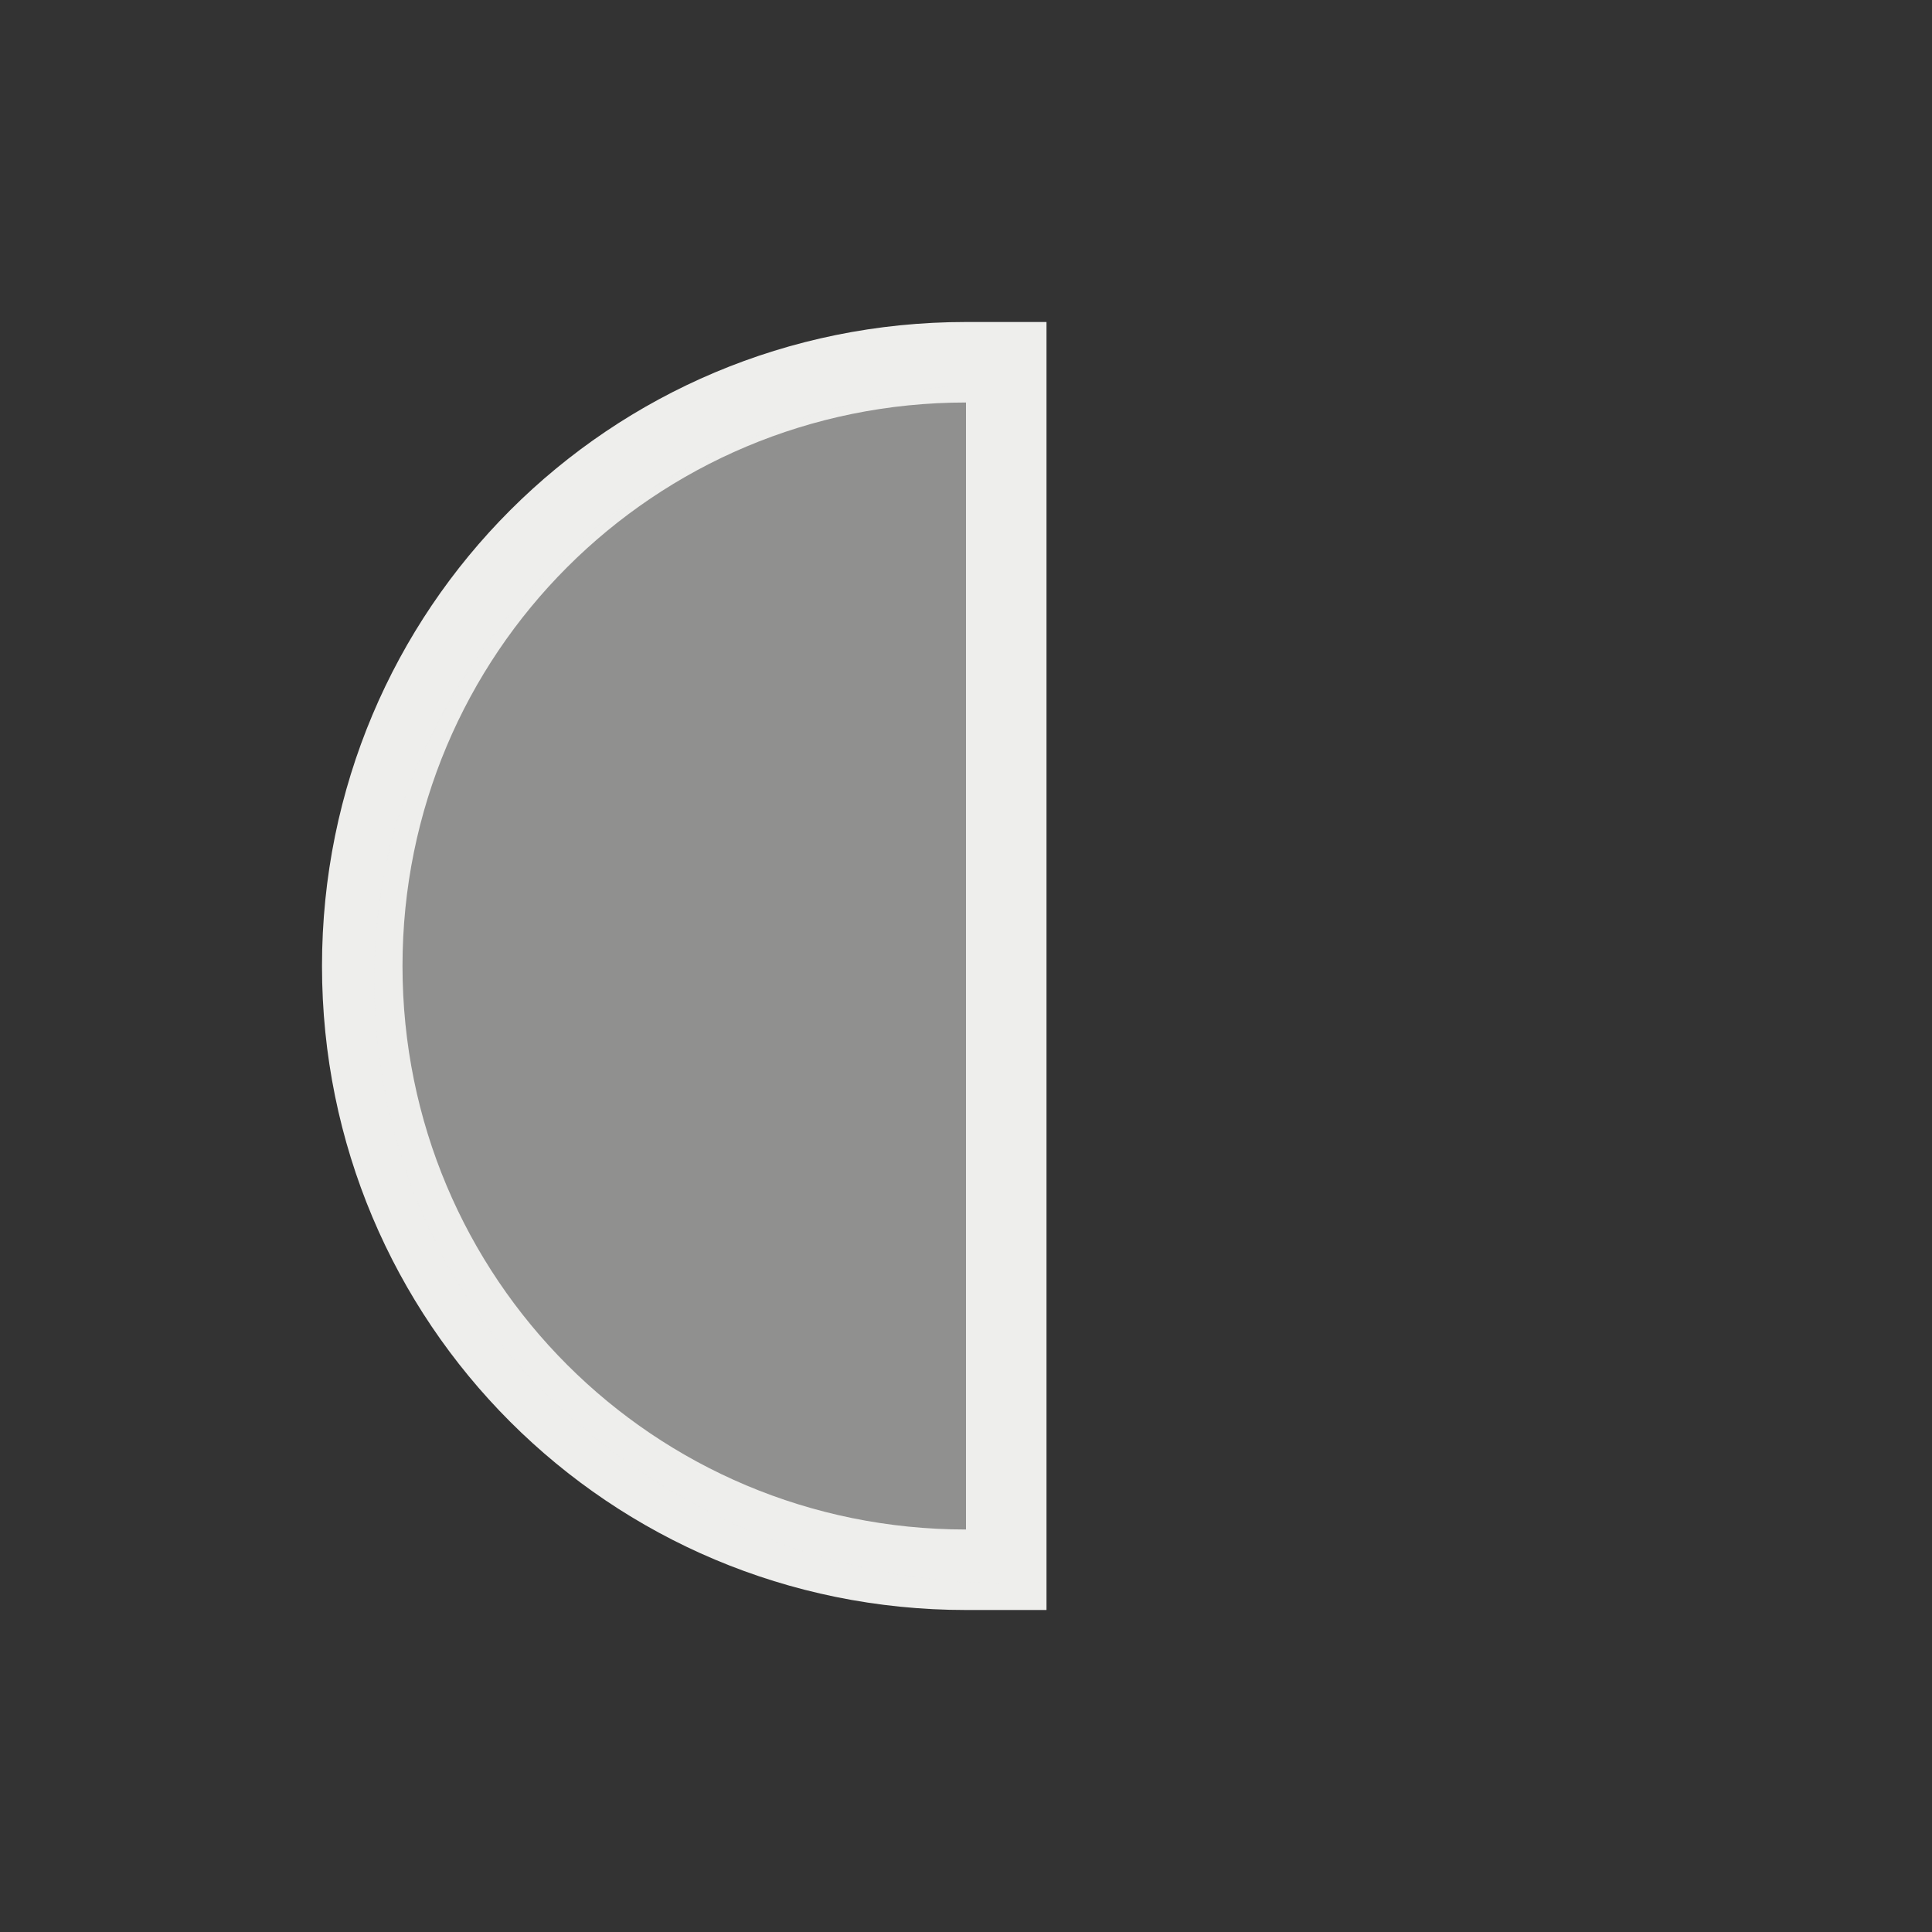 <svg version="1.1" viewBox="0 0 24 24" xmlns="http://www.w3.org/2000/svg">
    <rect x="0" y="0" width="24" height="24" fill="#333333" stroke="none"/>
    <defs>
        <style type="text/css" id="current-color-scheme">.ColorScheme-Text {
        color:#eeeeec;
      }</style>
    </defs>
    <path class="ColorScheme-Text" d="m12 4c-4.432 0-8 3.568-8 8s3.568 8 8 8h1v-16h-1zm0 1v14c-3.878 0-7-3.122-7-7s3.122-7 7-7z" fill="currentColor"/>
    <path d="m36.356 27.012c-1.954-0.369-3.86-1.589-4.975-3.186-1.2-1.717-1.597-3.959-1.057-5.967 0.406-1.51 1.543-3.139 2.818-4.038 1.214-0.856 3.095-1.527 4.276-1.527h0.426v14.869l-0.395-0.009c-0.217-0.005-0.709-0.069-1.094-0.141z" class="ColorScheme-Text" fill="currentColor" fill-opacity=".502"/>
    <path d="m10.918 19.514c-1.954-0.369-3.86-1.589-4.975-3.186-1.2-1.717-1.597-3.959-1.057-5.967 0.406-1.51 1.543-3.139 2.818-4.038 1.214-0.856 3.095-1.527 4.276-1.527h0.426v14.869l-0.395-0.009c-0.217-0.005-0.709-0.069-1.094-0.141z" class="ColorScheme-Text" fill="currentColor" fill-opacity=".502"/>
</svg>
